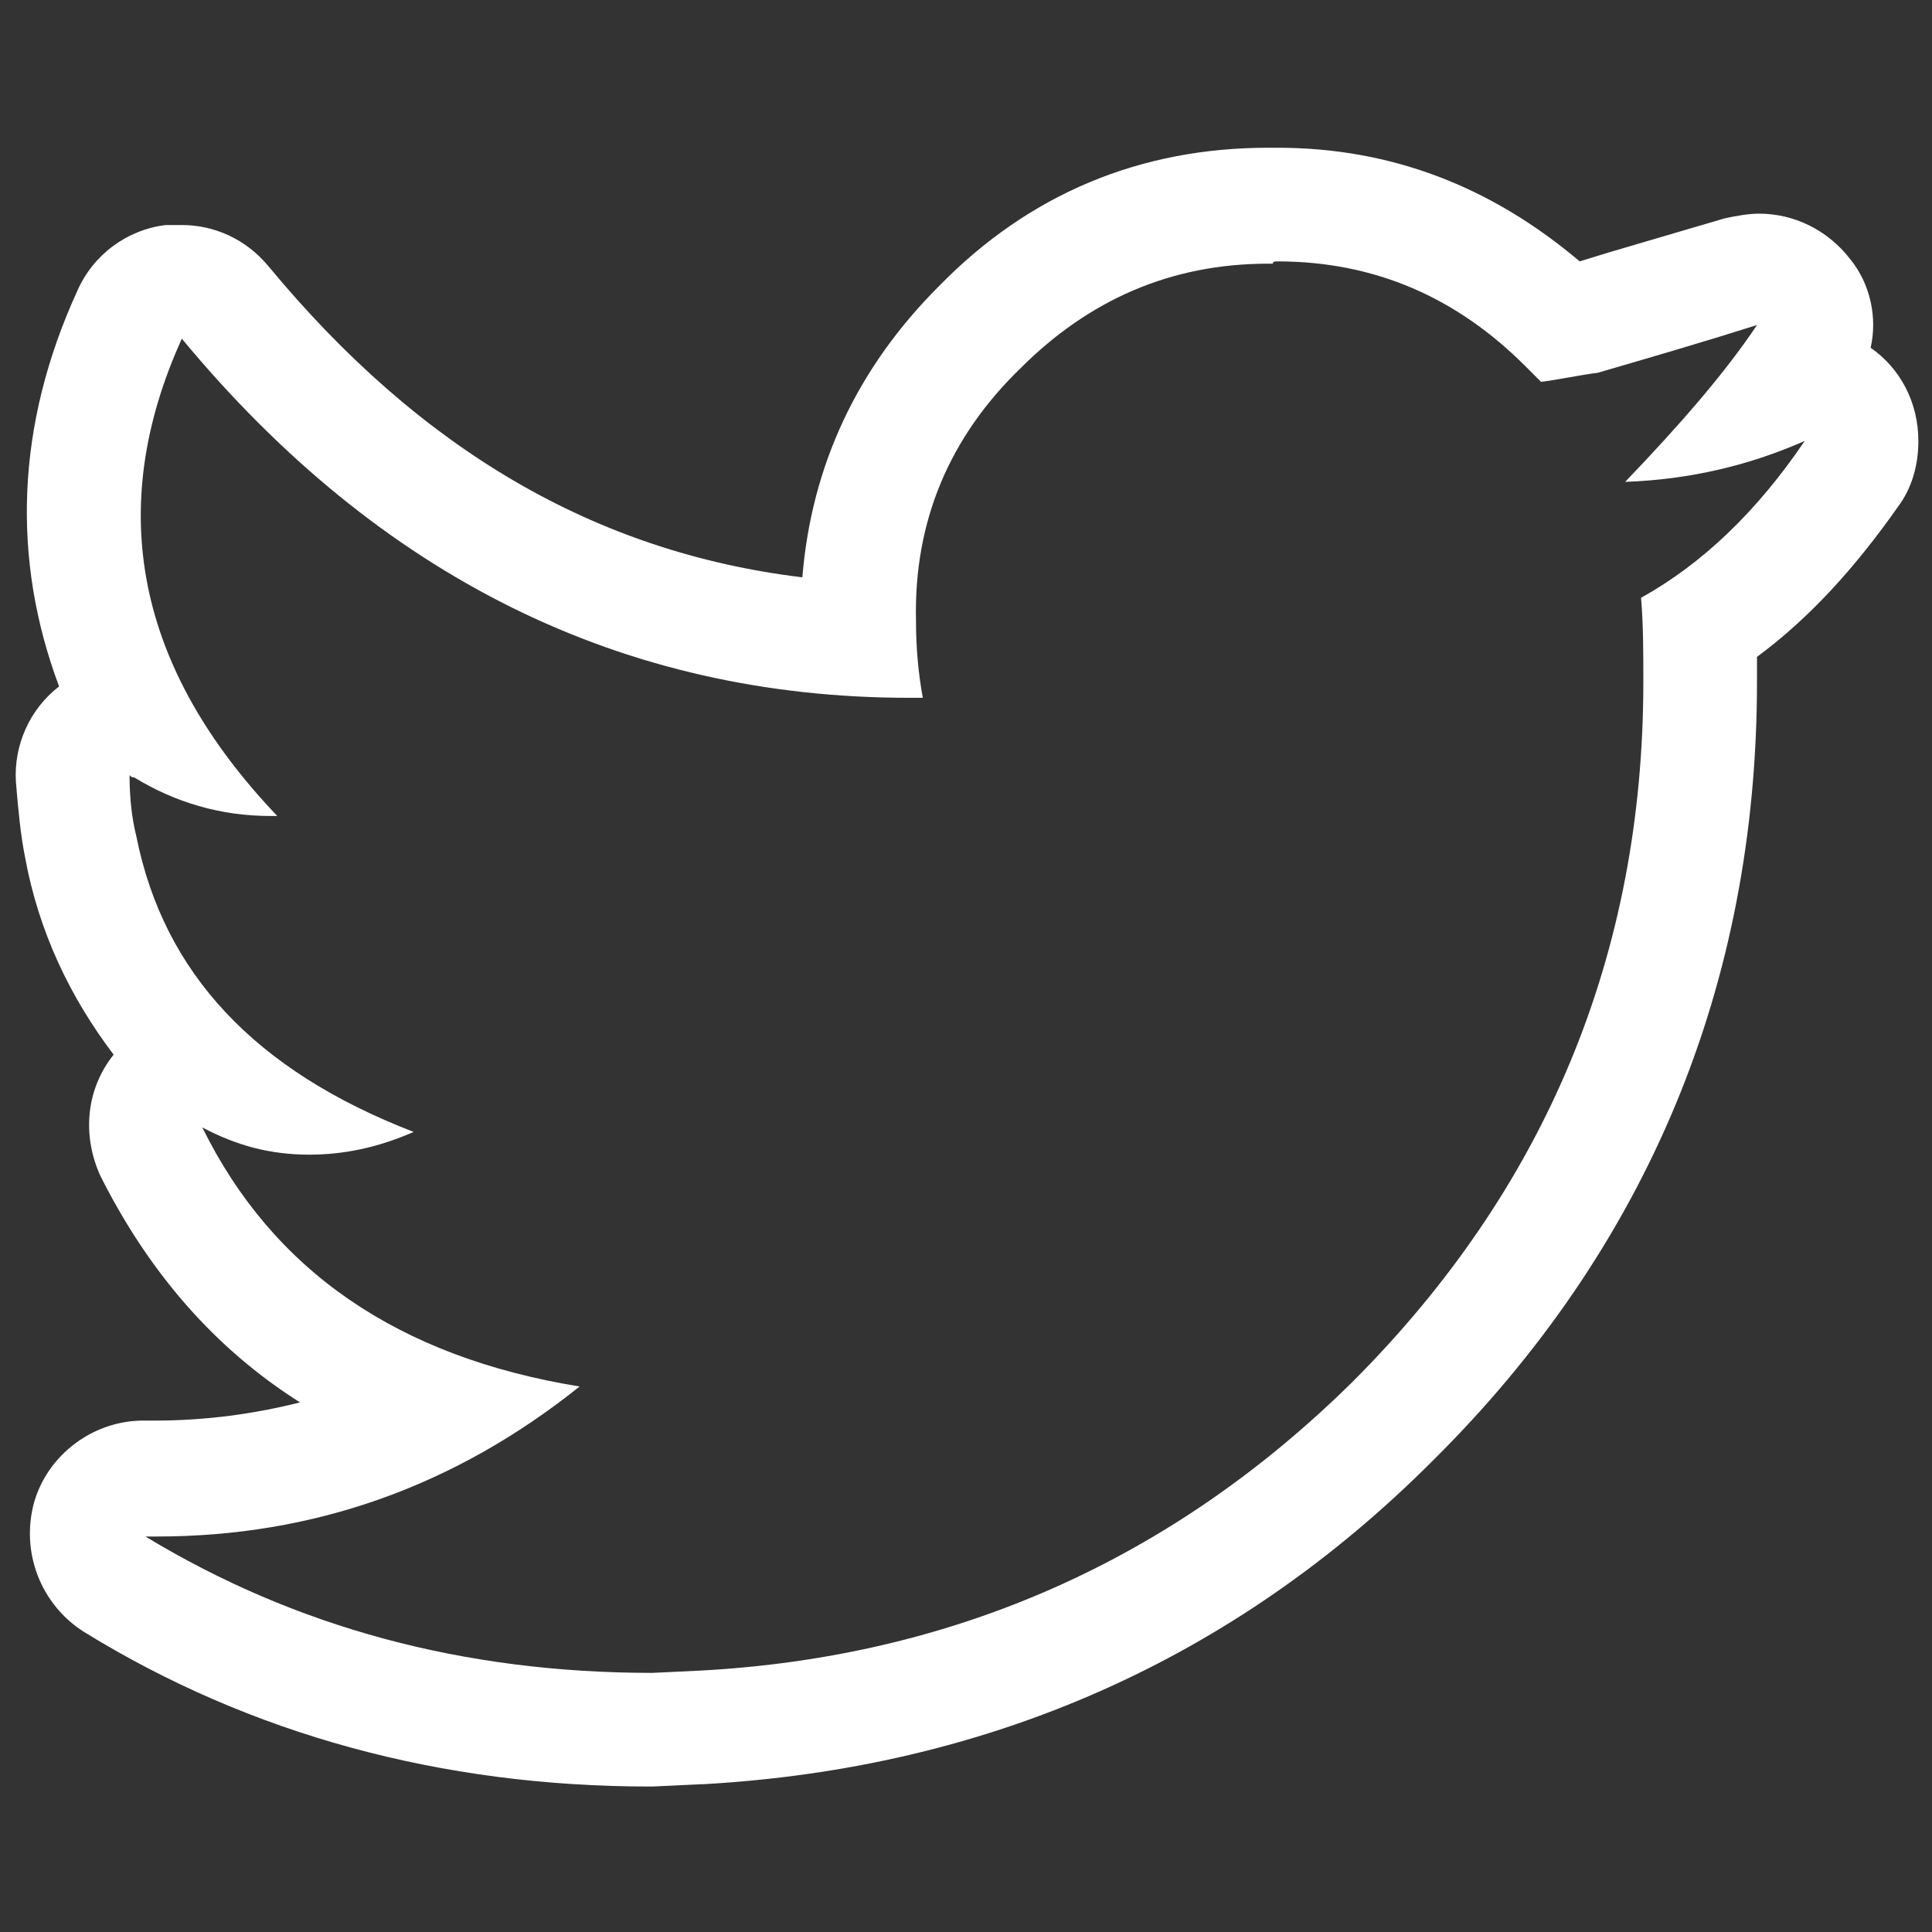 <svg xmlns="http://www.w3.org/2000/svg" version="1.2" baseProfile="tiny" x="0" y="0" width="30" height="30" viewBox="0 0 85 85" xml:space="preserve"><rect x="0" y="0" width="85" height="85" fill="#333333" stroke="none"/><path fill="#FFFFFF" d="M56.2 11.5c4.3 0 7.9 1.6 10.9 4.6 0.2 0.2 0.4 0.4 0.7 0.7 0.8-0.1 1.7-0.3 2.5-0.4 2.4-0.7 4.8-1.4 7-2.1 -1.4 2.1-3.4 4.4-5.8 6.9 2.8-0.1 5.4-0.7 7.9-1.8 -2.1 3.1-4.5 5.4-7.2 6.9 0.1 1.2 0.1 2.4 0.1 3.7 0 12-4.3 22.3-12.8 30.8C51.6 68.6 42 72.9 30.8 73.5l-2.1 0.1c-8.3 0-15.7-2-22.3-6 0.2 0 0.3 0 0.5 0 6.9 0 13.1-2.2 18.6-6.6 -8-1.3-13.5-5.1-16.6-11.4 1.5 0.8 3 1.2 4.7 1.2 1.5 0 3-0.3 4.6-1 -7-2.7-11-7-12.2-13 -0.2-0.8-0.3-1.7-0.3-2.7 0.1 0.1 0.1 0.1 0.2 0.1 1.8 1.1 3.8 1.7 6 1.7 0.1 0 0.2 0 0.3 0 -6.2-6.5-7.6-13.5-4.2-21 8.7 10.5 19.4 15.8 32 15.8 0.2 0 0.4 0 0.6 0 -0.2-1.1-0.3-2.2-0.3-3.4 -0.1-4.4 1.5-8.1 4.6-11.1 3-3 6.6-4.6 10.9-4.6 0.1 0 0.1 0 0.2 0C56 11.5 56.1 11.5 56.2 11.5M79.4 19.3L79.4 19.3M56.2 6.5C56.2 6.5 56.2 6.5 56.2 6.5l-0.2 0 -0.2 0c-5.6 0-10.5 2-14.5 6.1 -3.6 3.6-5.6 7.9-6 12.8 -9.1-1.1-16.8-5.6-23.5-13.7 -1-1.2-2.4-1.8-3.8-1.8 -0.2 0-0.4 0-0.7 0 -1.7 0.2-3.2 1.3-3.9 2.9 -2.7 5.9-2.9 11.8-0.8 17.4 -1.3 1-2 2.6-1.9 4.2 0.1 1.2 0.2 2.3 0.4 3.3 0.6 3.3 2 6.2 3.9 8.7 -1.2 1.5-1.4 3.5-0.6 5.3 2.1 4.2 5 7.6 8.8 10 -2 0.5-4.1 0.8-6.4 0.8 -0.1 0-0.3 0-0.4 0 0 0-0.1 0-0.1 0 -2.2 0-4.2 1.5-4.8 3.6 -0.6 2.2 0.3 4.5 2.2 5.7 7.3 4.5 15.7 6.8 24.9 6.8 0 0 0.1 0 0.1 0l2.1-0.1c0 0 0.1 0 0.1 0C43.5 77.8 54.3 73 63 64.3c9.5-9.4 14.3-21 14.3-34.3 0-0.4 0-0.7 0-1.1 2.3-1.7 4.3-3.9 6.2-6.6 0.6-0.8 0.9-1.8 0.9-2.9 0-1.7-0.8-3.2-2.1-4.1 0.3-1.3 0-2.8-0.9-3.9 -1-1.3-2.5-2-4-2 -0.5 0-1 0.1-1.5 0.2 -1.7 0.5-3.4 1-5.1 1.5l-1.3 0.4C65.6 8.2 61.2 6.5 56.2 6.5L56.2 6.5z"/></svg>